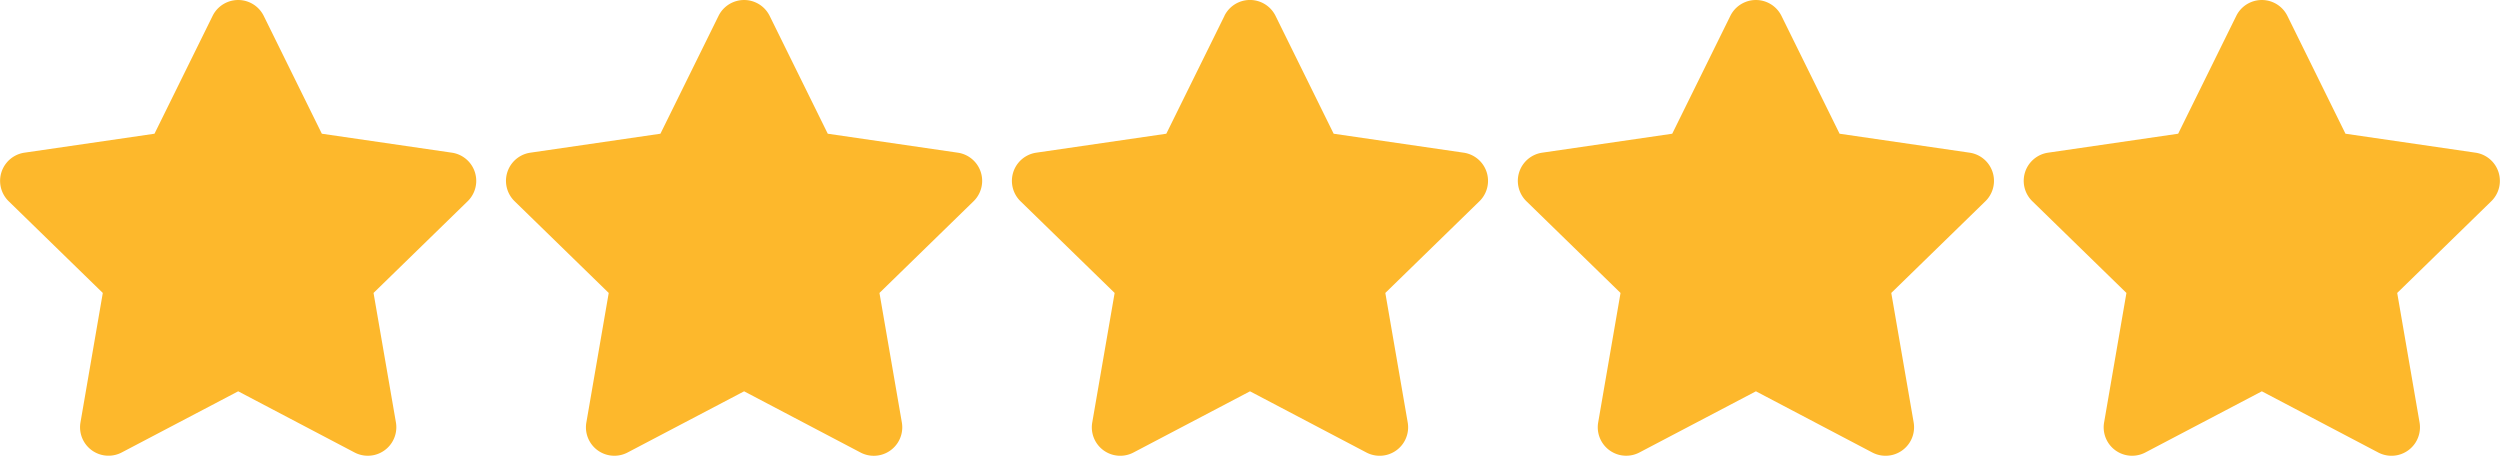 <svg width="84" height="16" fill="none" xmlns="http://www.w3.org/2000/svg"><path d="M7.144.533l-1.953 3.96-4.369.637a.957.957 0 00-.529 1.633l3.161 3.08-.75 4.35a.956.956 0 001.387 1.009l3.912-2.054 3.91 2.055a.958.958 0 001.39-1.01l-.752-4.35 3.161-3.08a.957.957 0 00-.529-1.633l-4.369-.637L8.861.533a.958.958 0 00-1.717 0zM24.143.533l-1.953 3.96-4.369.637a.956.956 0 00-.529 1.633l3.161 3.08-.751 4.35a.955.955 0 001.388 1.009l3.912-2.054 3.909 2.055a.957.957 0 001.391-1.01l-.752-4.35 3.161-3.08a.957.957 0 00-.529-1.633l-4.369-.637L25.86.533a.958.958 0 00-1.717 0zM41.142.533l-1.954 3.96-4.369.637a.957.957 0 00-.529 1.633l3.162 3.08-.752 4.35a.955.955 0 001.389 1.009L42 13.148l3.909 2.055a.957.957 0 001.39-1.01l-.752-4.35 3.161-3.08a.957.957 0 00-.529-1.633l-4.368-.637-1.953-3.96a.958.958 0 00-1.718 0zM58.14.533l-1.953 3.96-4.369.637a.957.957 0 00-.529 1.633l3.161 3.08-.751 4.35a.956.956 0 001.388 1.009l3.912-2.054 3.909 2.055a.958.958 0 001.391-1.01l-.752-4.35 3.161-3.08a.957.957 0 00-.529-1.633l-4.369-.637-1.953-3.96a.958.958 0 00-1.717 0zM75.139.533l-1.953 3.96-4.37.637a.956.956 0 00-.528 1.633l3.16 3.08-.75 4.35a.955.955 0 001.388 1.009l3.912-2.054 3.909 2.055a.957.957 0 001.39-1.01l-.751-4.35 3.16-3.08a.957.957 0 00-.528-1.633l-4.37-.637-1.952-3.96a.958.958 0 00-1.717 0z" fill="#FDB82C"/></svg>